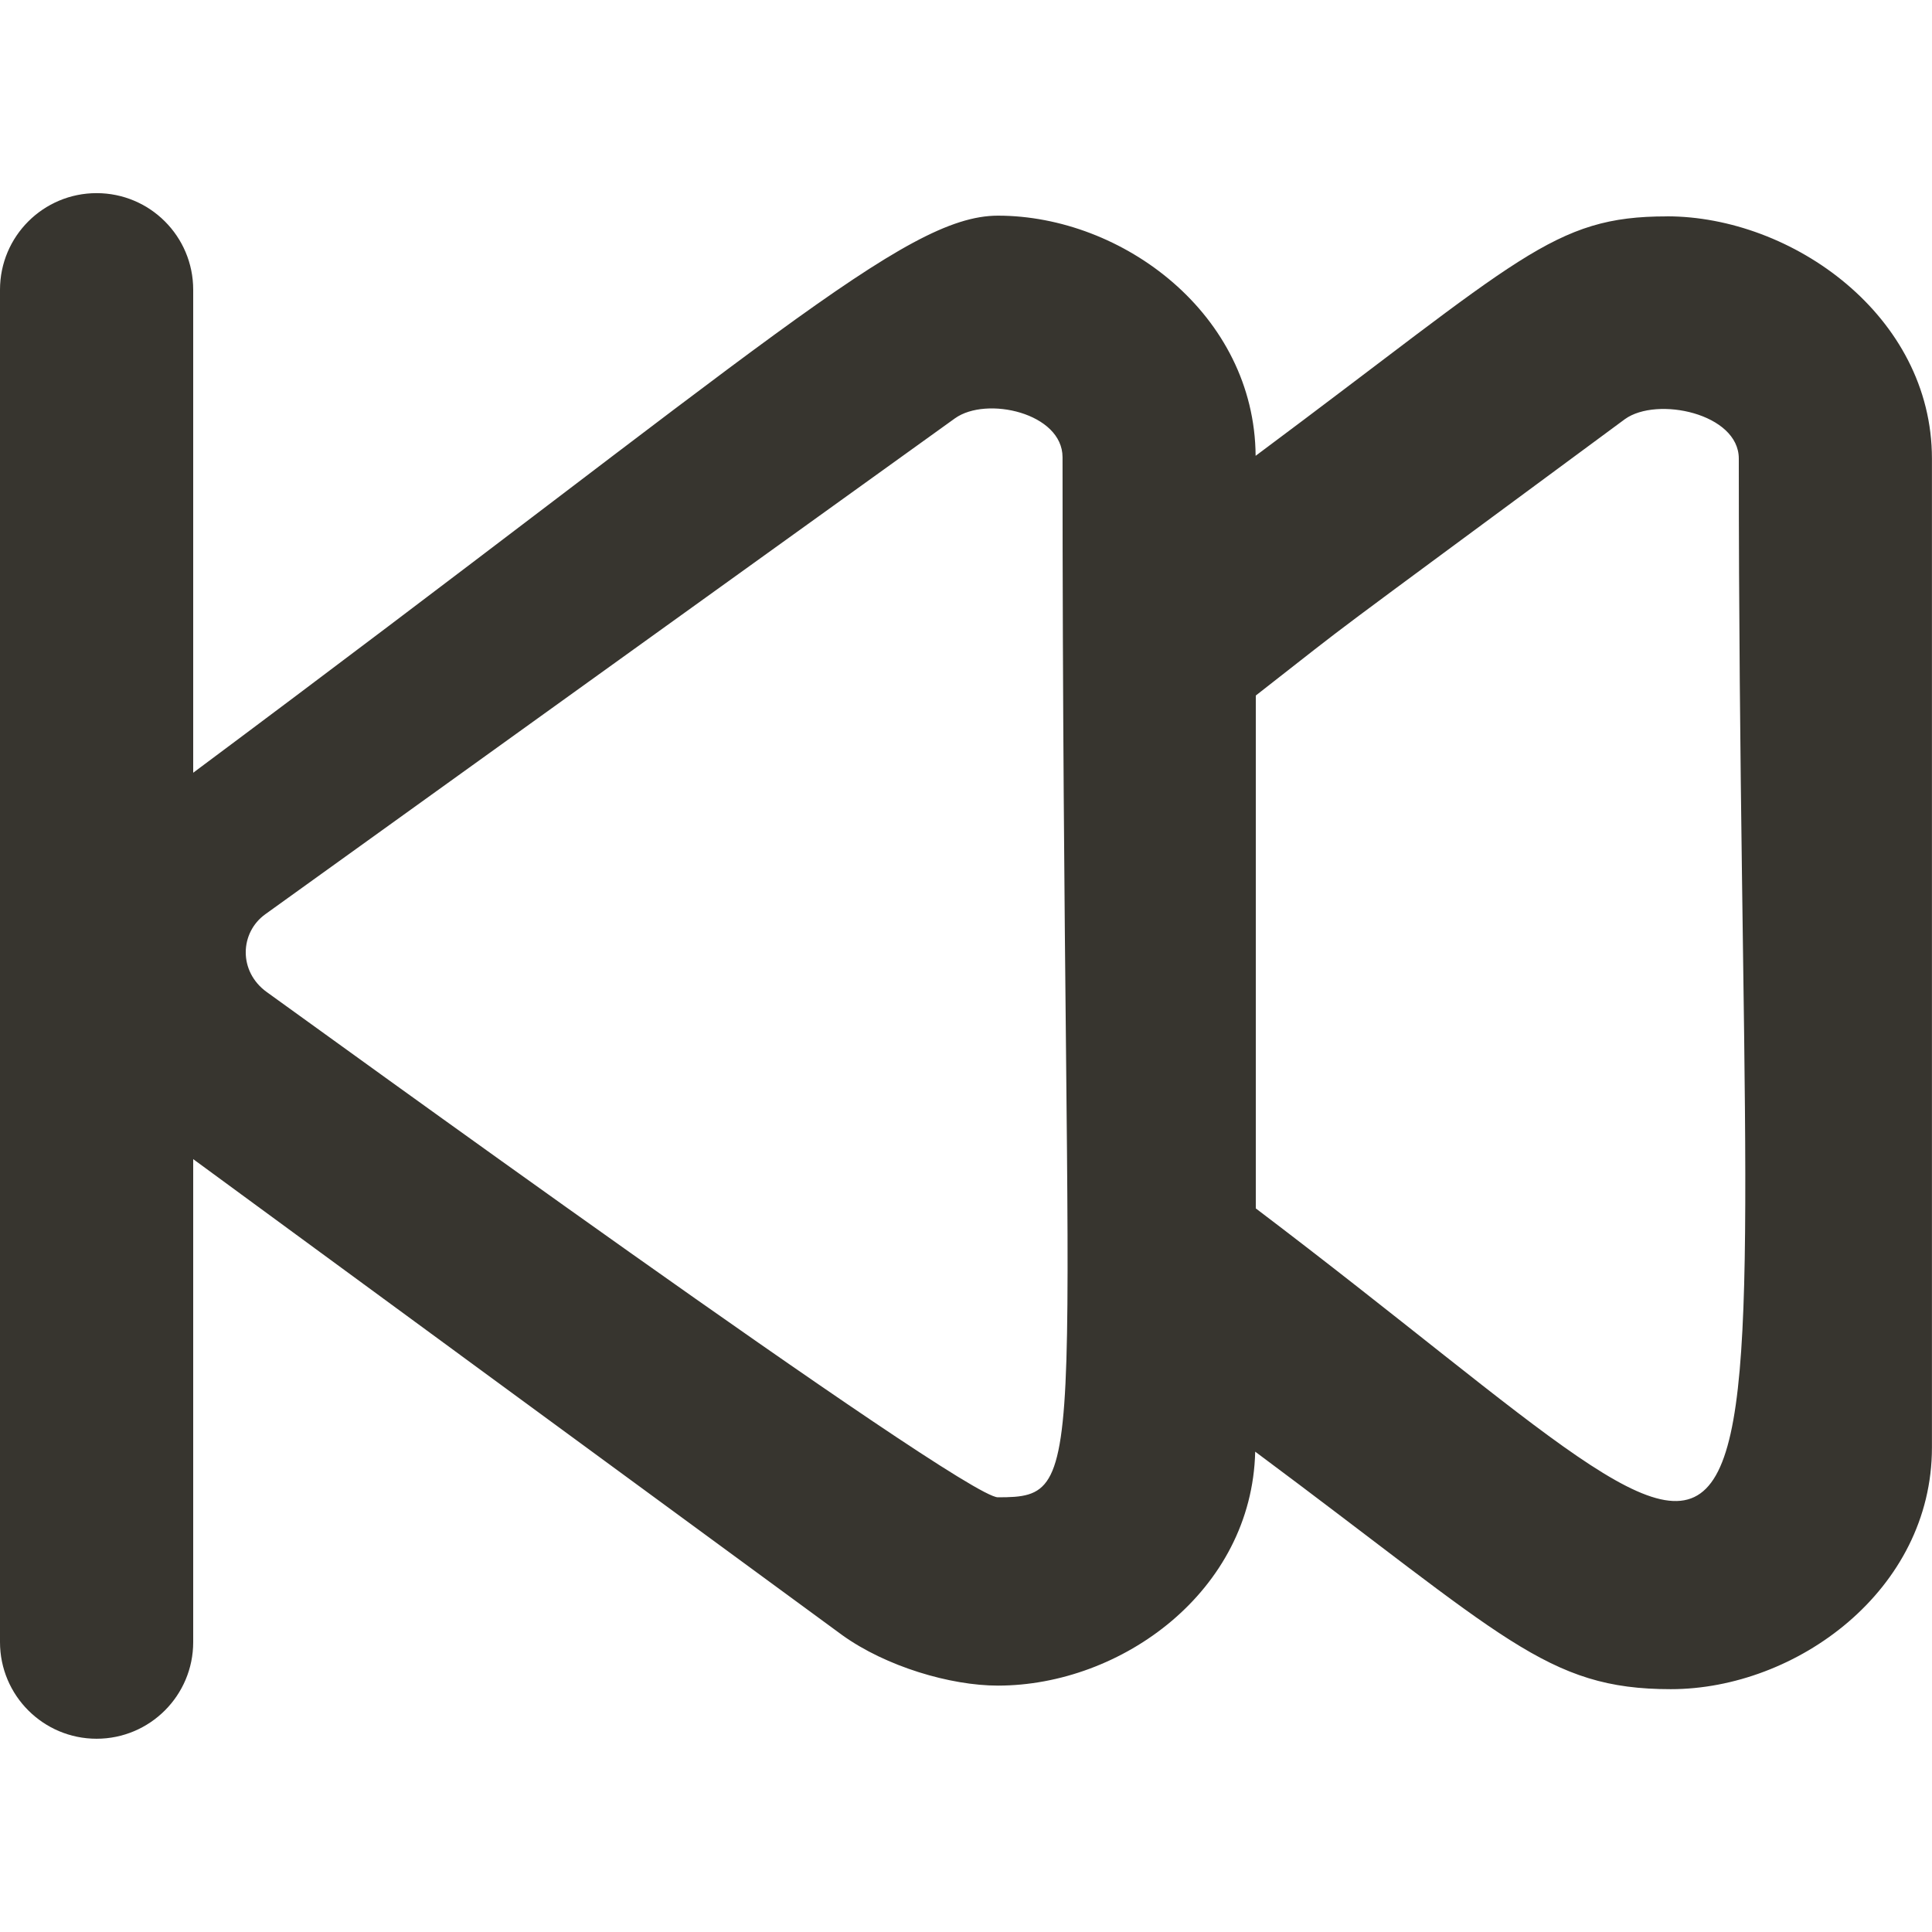 <!-- Generated by IcoMoon.io -->
<svg version="1.1" xmlns="http://www.w3.org/2000/svg" width="32" height="32" viewBox="0 0 32 32">
<title>as-next-1</title>
<path fill="#37352f" d="M20.8 20.016v-8.496c1.867-1.458 0.64-0.534 6.114-4.578 0.531-0.382 1.886-0.093 1.886 0.654 0 21.035 1.654 19.733-8 12.419zM16.528 24.8c-0.59 0-11.627-8.026-12.109-8.368-0.474-0.341-0.448-0.986-0.024-1.29l11.422-8.213c0.522-0.374 1.782-0.088 1.782 0.645 0 16.899 0.528 17.226-1.072 17.226zM27.608 3.584c-1.886 0-2.411 0.688-6.811 3.966-0.016-2.346-2.205-3.978-4.269-3.978-1.552 0-3.854 2.166-13.328 9.227v-8c0-0.885-0.717-1.6-1.6-1.6s-1.6 0.715-1.6 1.6v22.4c0 0.883 0.717 1.6 1.6 1.6s1.6-0.717 1.6-1.6v-8l10.749 7.883c0.726 0.522 1.794 0.837 2.579 0.837 2.046 0 4.208-1.563 4.262-3.875 4.134 3.075 4.824 3.934 6.883 3.934 2.078 0 4.326-1.637 4.326-4.003v-16.379c0-2.366-2.314-4.013-4.392-4.013z"></path>
</svg>
